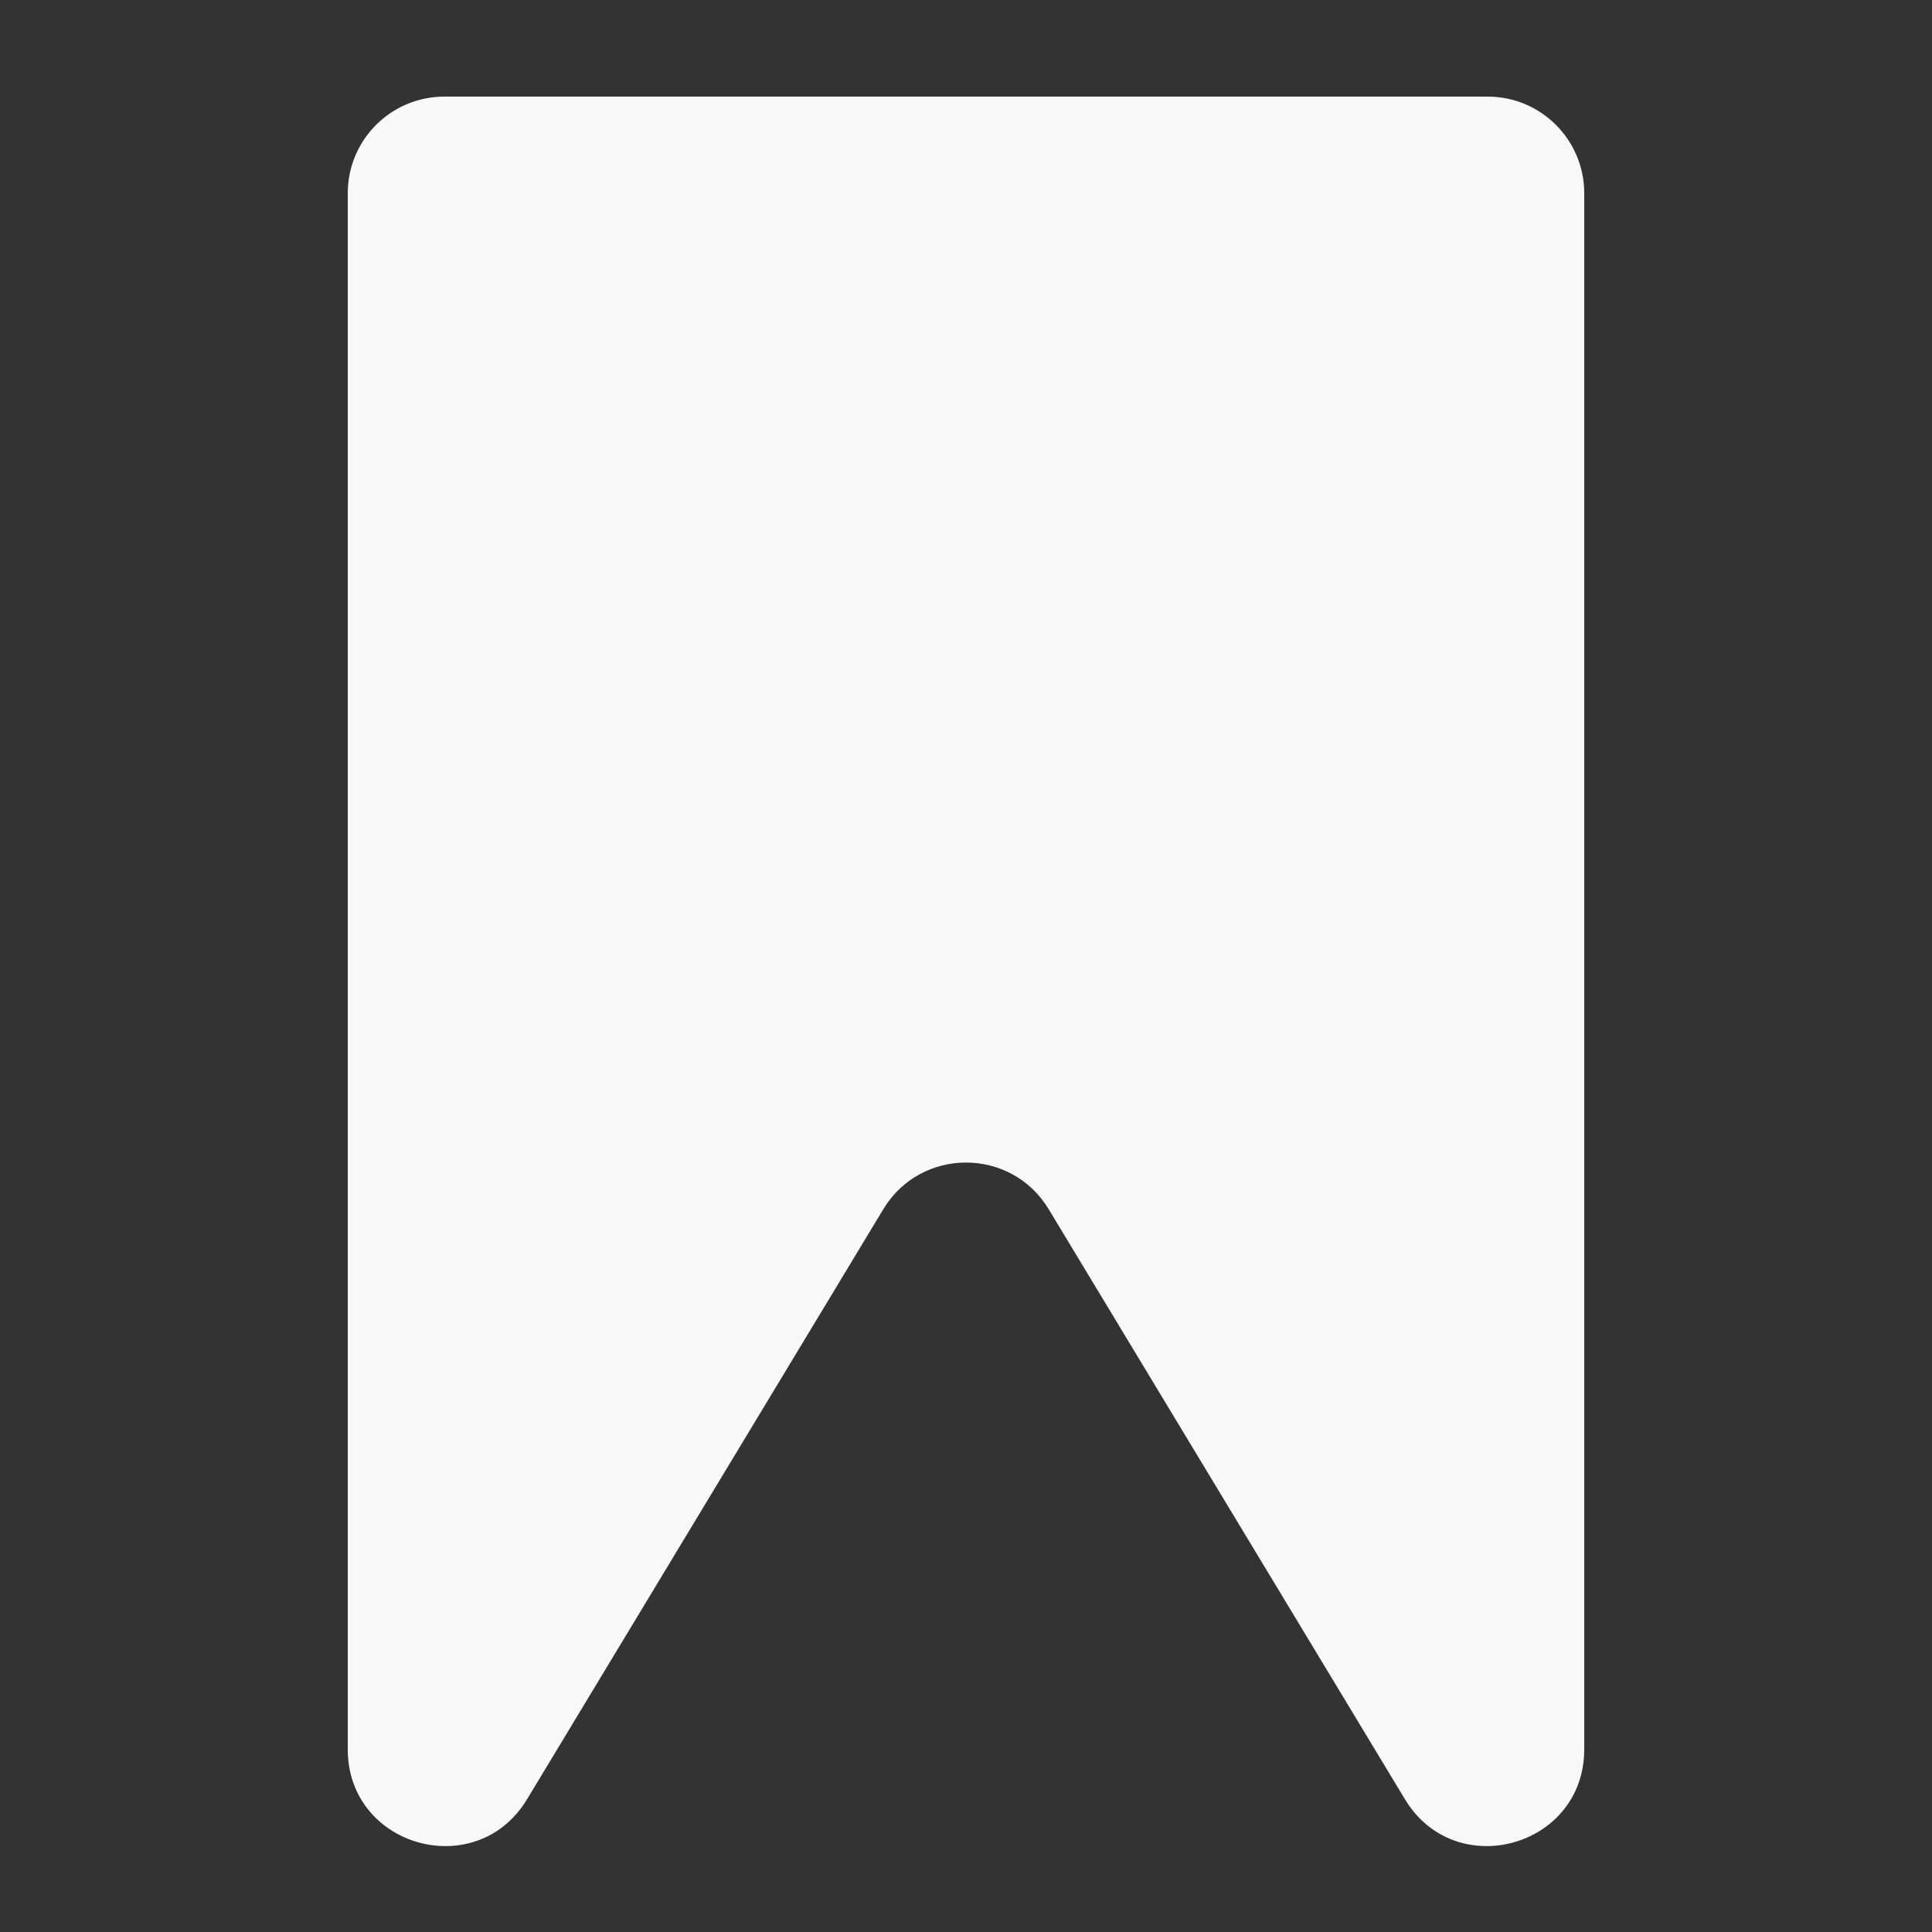 <svg width="100" height="100" viewBox="0 0 100 100" fill="none" xmlns="http://www.w3.org/2000/svg">
<rect x="0" y="0" width="100" height="100" fill="#333333" stroke="none"/>
<mask id="mask0_867_8" style="mask-type:alpha" maskUnits="userSpaceOnUse" x="0" y="0" width="100" height="100">
<rect width="100" height="100" fill="#956D6D"/>
</mask>
<g mask="url(#mask0_867_8)">
<path d="M18 10C18 7.239 20.239 5 23 5H77C79.761 5 82 7.239 82 10V90.545C82 95.609 75.337 97.464 72.72 93.129L54.28 62.589C52.336 59.368 47.664 59.368 45.72 62.589L27.28 93.129C24.663 97.464 18 95.609 18 90.545V10Z" fill="#F8F8F8"/>
</g>
</svg>
